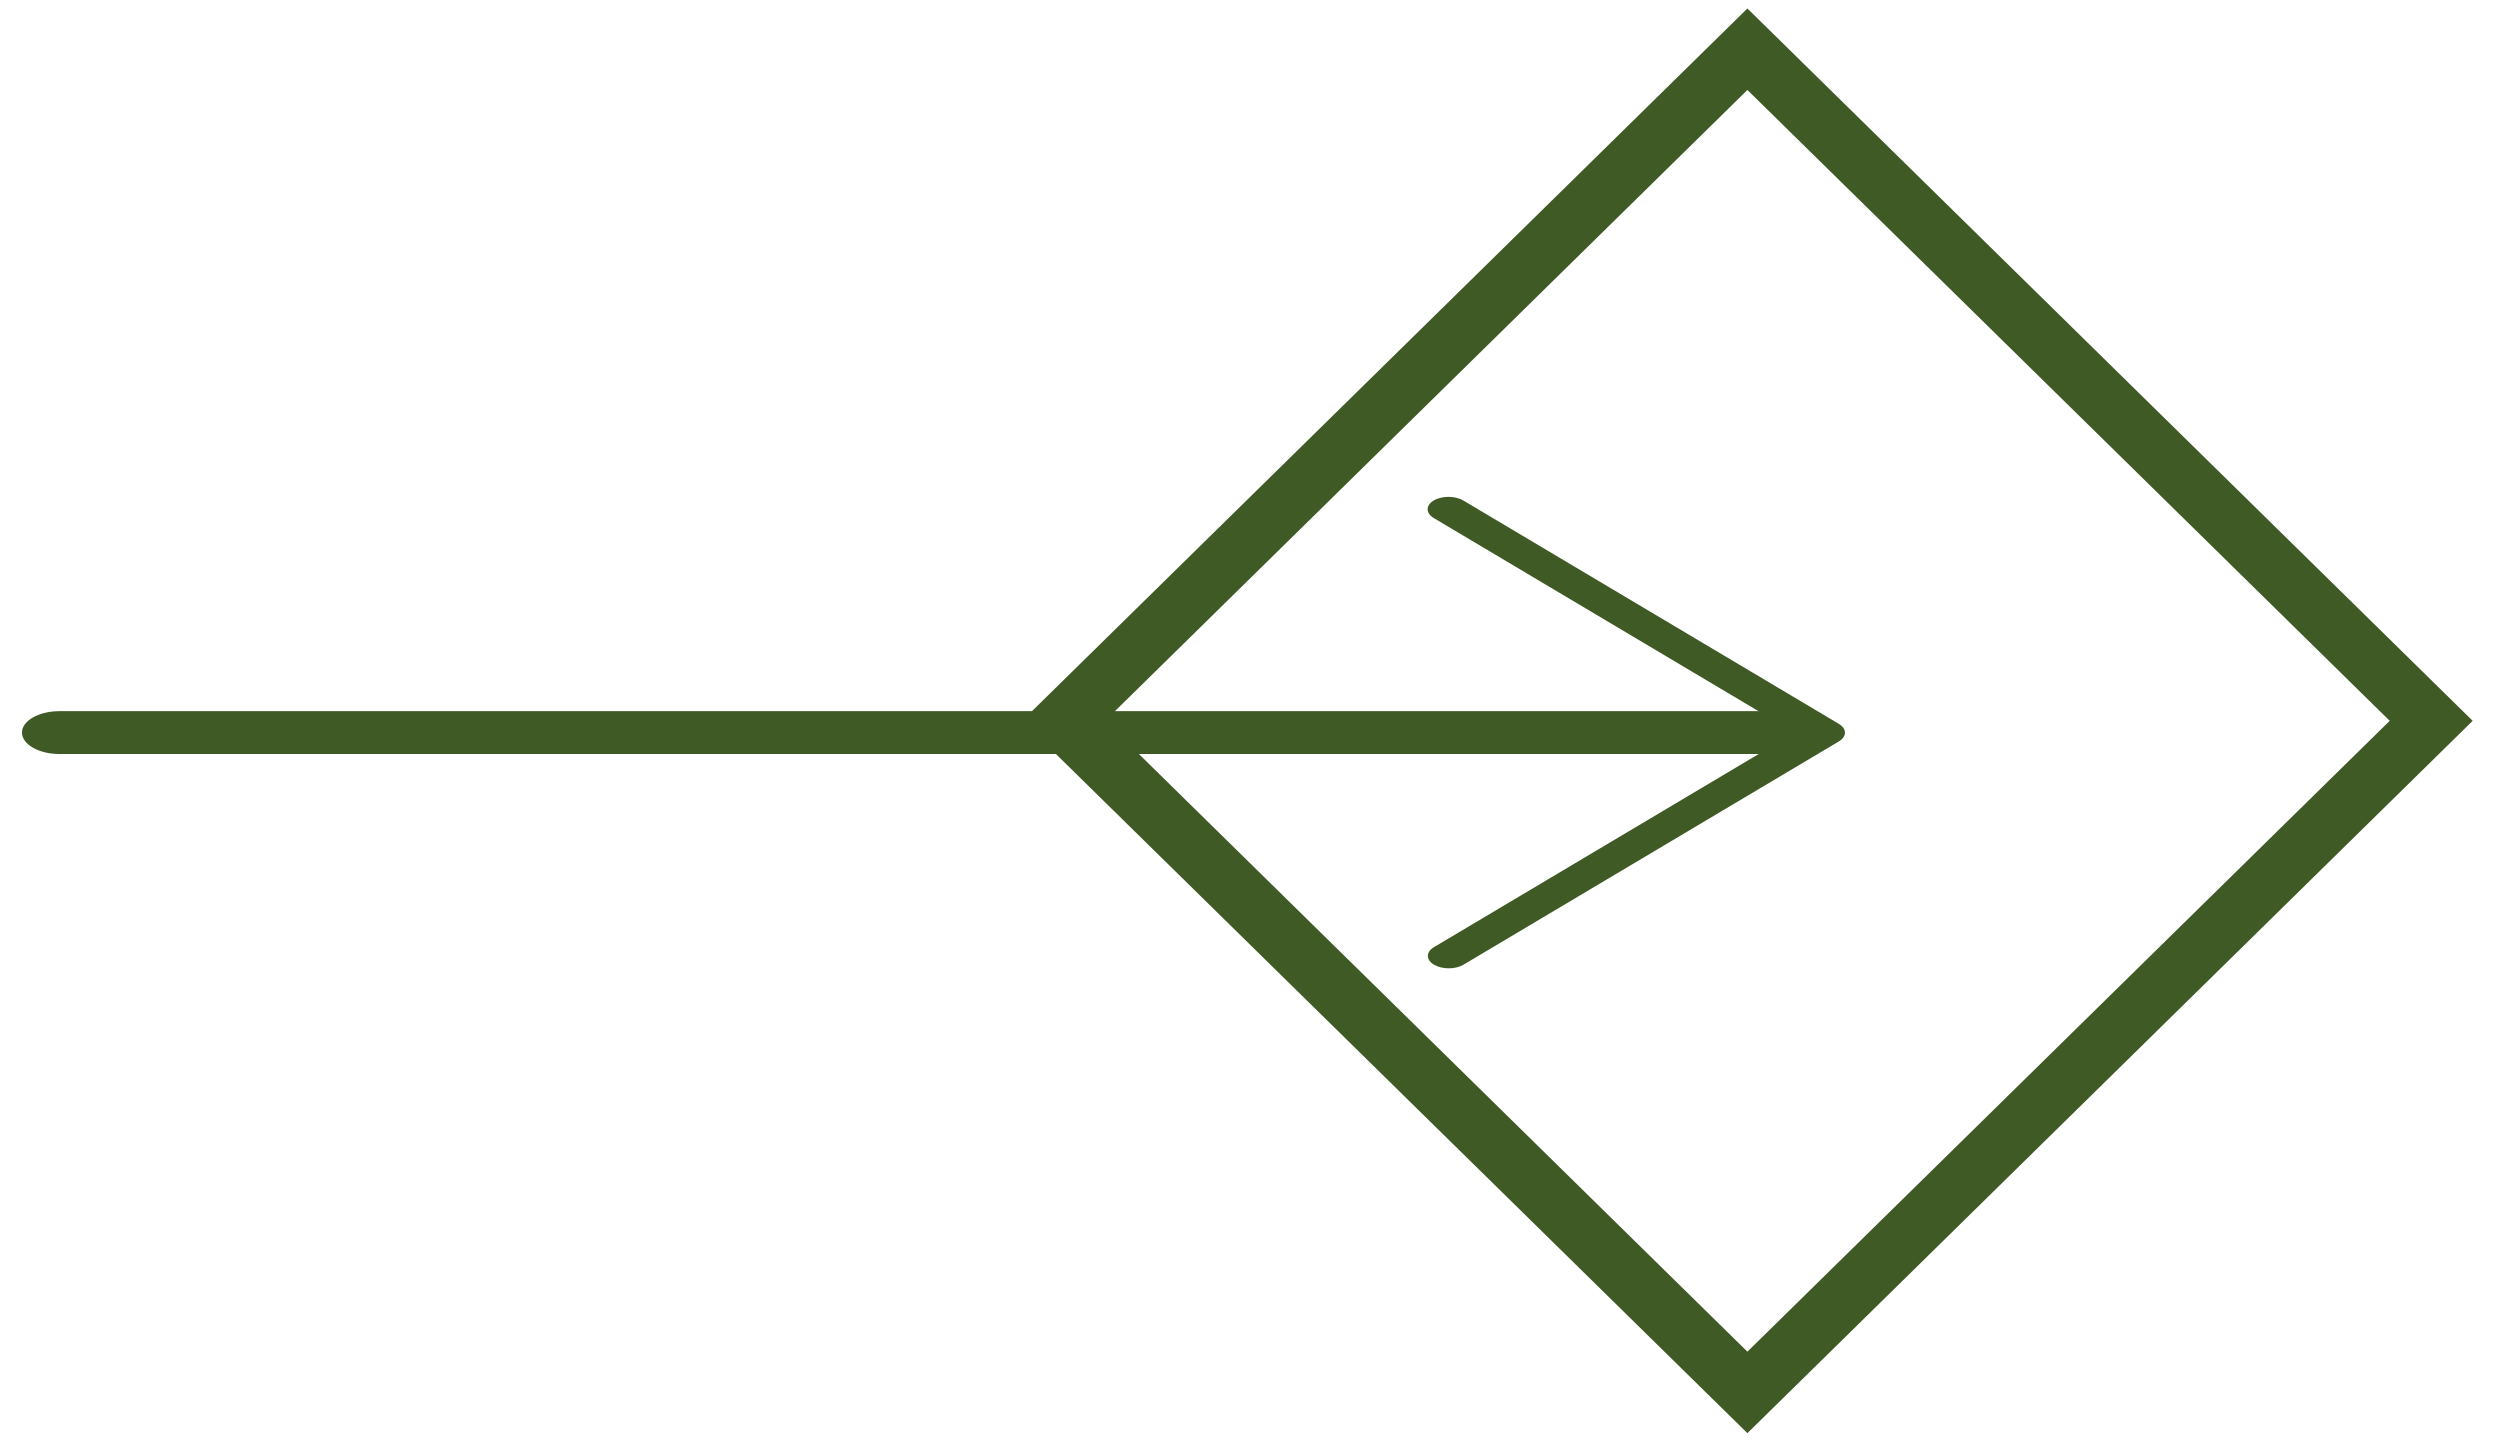<svg width="86" height="50" fill="none" xmlns="http://www.w3.org/2000/svg"><path d="M49.111 17.518c0 .114.075.222.21.303l12.414 7.382-12.414 7.383c-.276.17-.268.44.017.604.278.16.72.16.998 0l12.92-7.685c.28-.167.28-.437 0-.604l-12.92-7.685c-.281-.166-.736-.166-1.016.001-.134.08-.209.188-.209.301z" fill="#405A26"/><path d="M.756 25.2c0 .408.578.738 1.29.738H61.42c.713 0 1.291-.33 1.291-.737s-.578-.737-1.29-.737H2.045c-.712 0-1.29.33-1.29.737z" fill="#405A26"/><path transform="scale(1.009 .991) rotate(45 29.417 73.468)" stroke="#405A26" stroke-width="2" d="M0 1.402h32.969v32.969H0z"/></svg>
